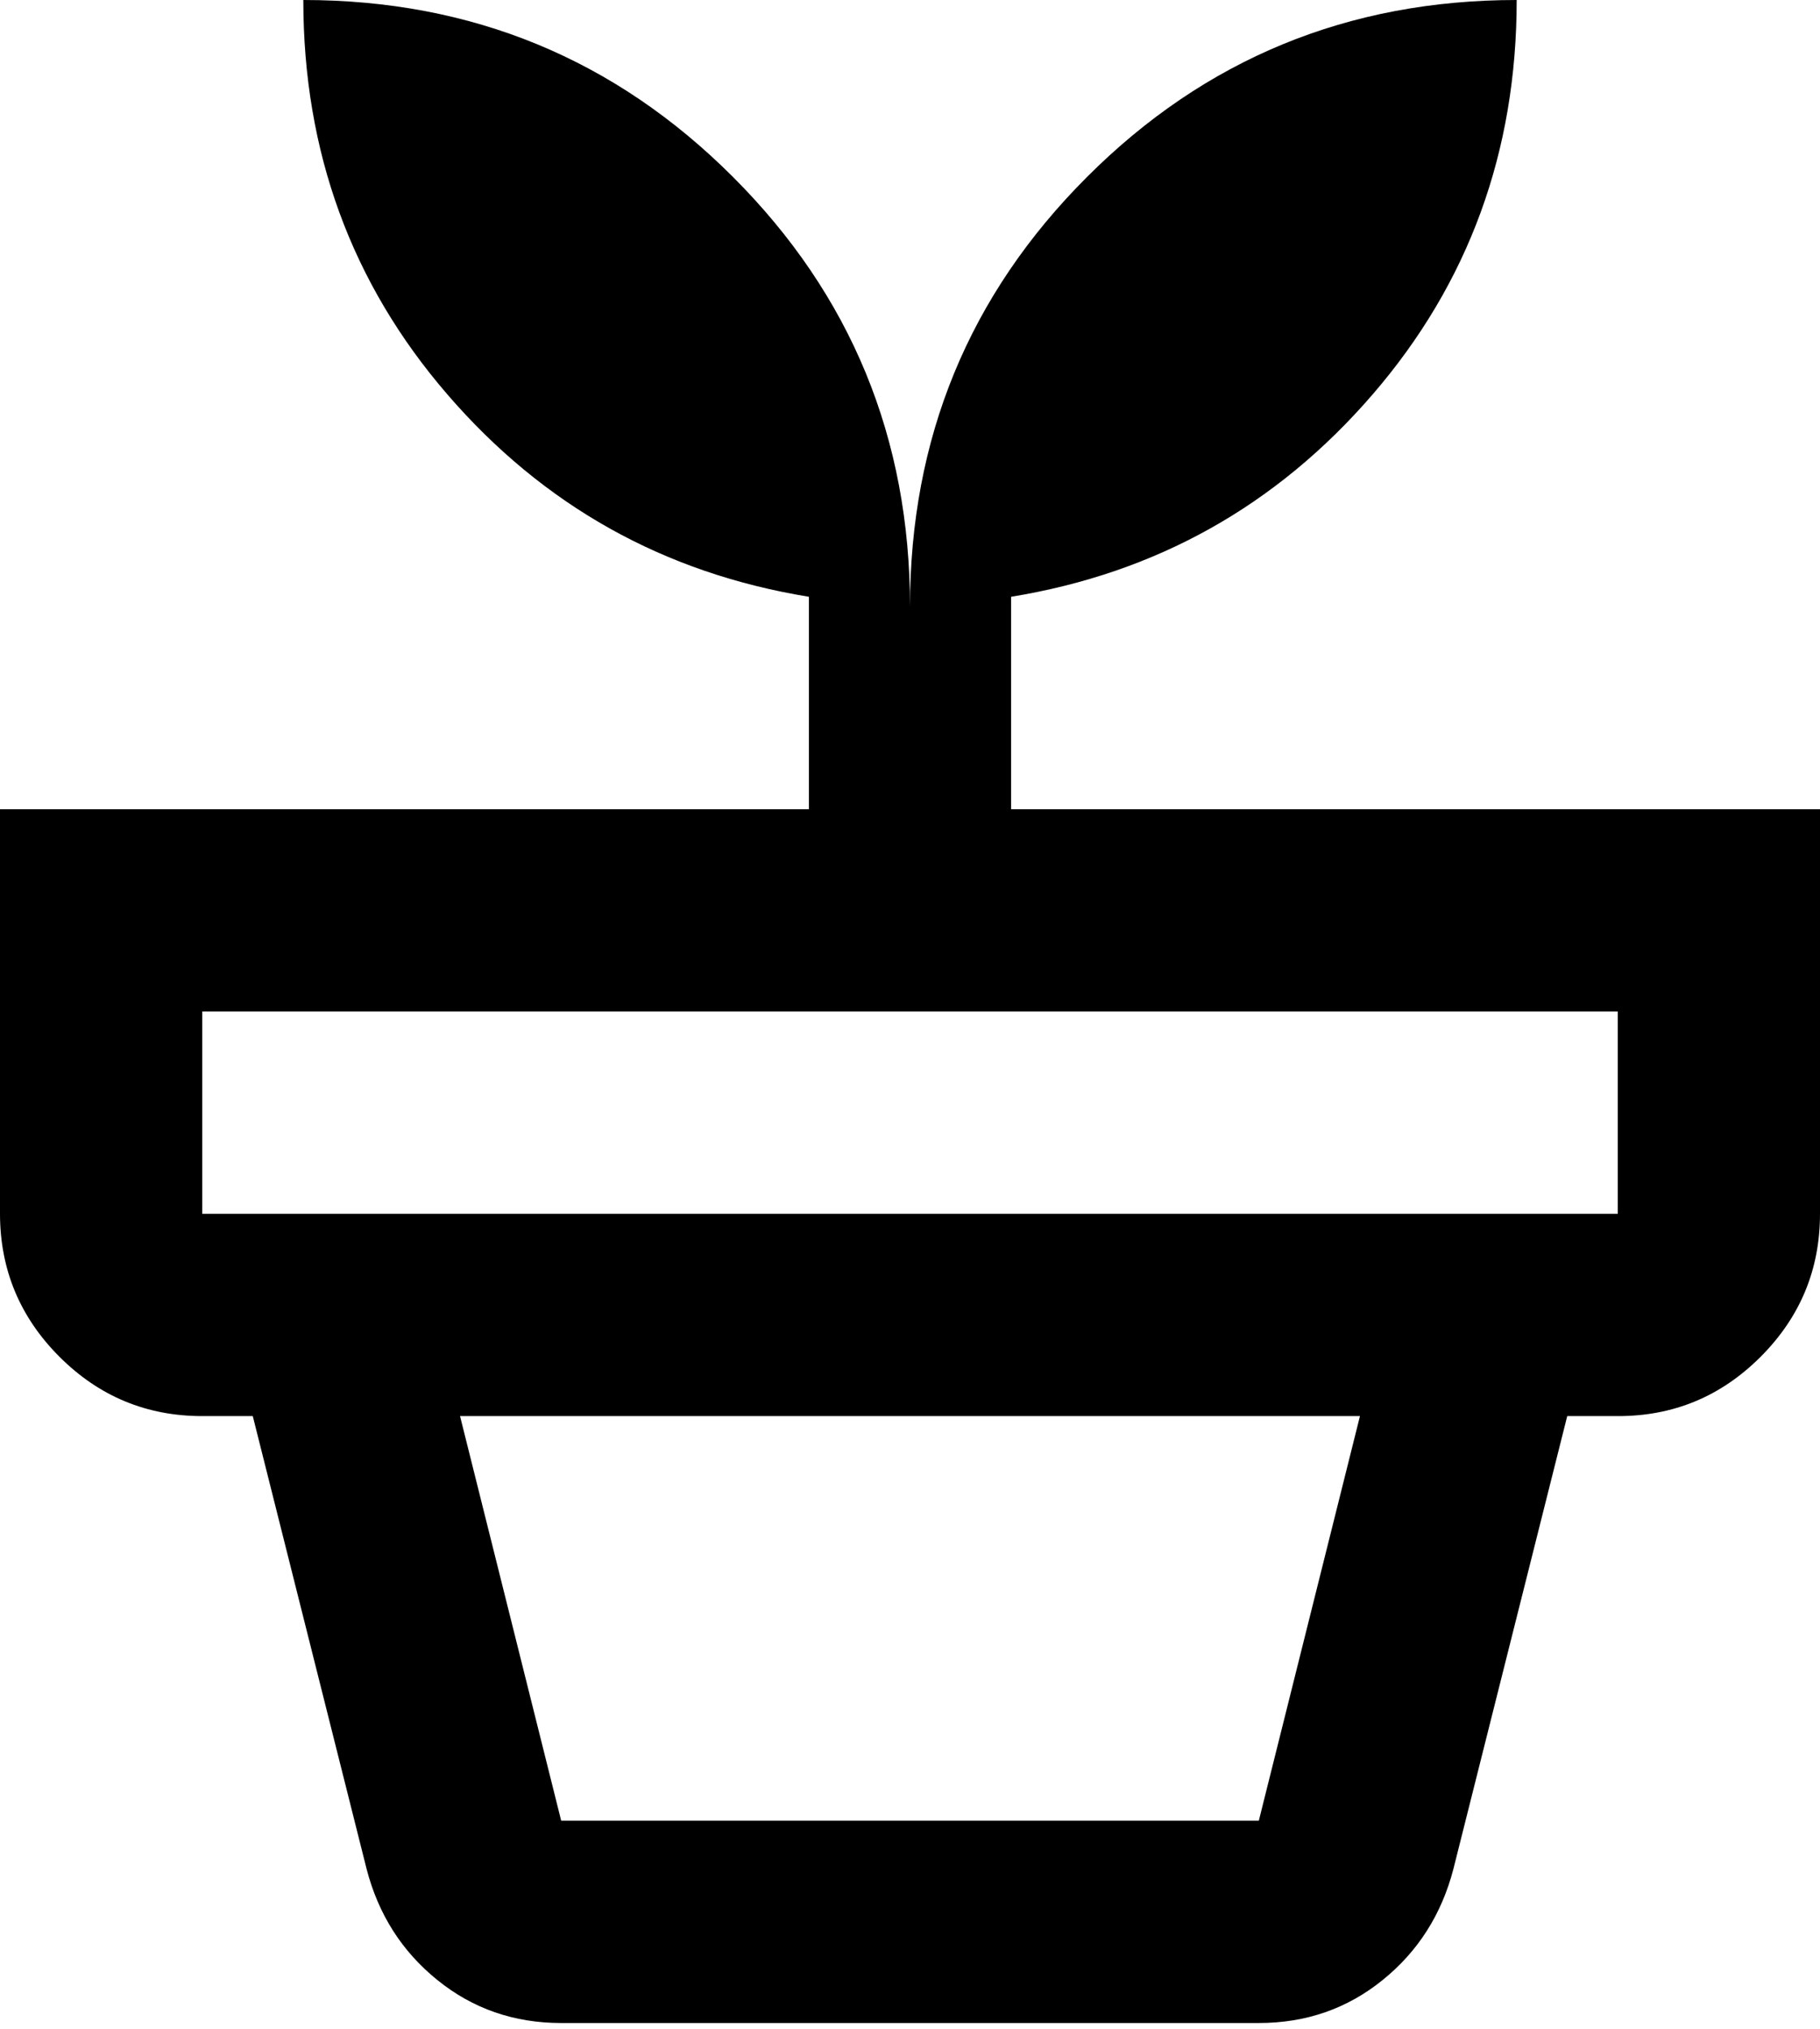<svg width="35" height="39" viewBox="0 0 35 39" fill="none" xmlns="http://www.w3.org/2000/svg">
<path d="M10.792 35H24.208L26.153 27.222H8.847L10.792 35ZM10.792 38.889C9.884 38.889 9.09 38.613 8.41 38.062C7.729 37.512 7.275 36.799 7.049 35.924L4.861 27.222H30.139L27.951 35.924C27.724 36.799 27.271 37.512 26.59 38.062C25.91 38.613 25.116 38.889 24.208 38.889H10.792ZM3.889 23.333H31.111V19.444H3.889V23.333ZM17.5 11.667C17.5 8.426 18.634 5.671 20.903 3.403C23.171 1.134 25.926 0 29.167 0C29.167 2.917 28.243 5.444 26.396 7.583C24.549 9.722 22.232 11.018 19.444 11.472V15.556H35V23.333C35 24.403 34.62 25.319 33.859 26.081C33.098 26.843 32.182 27.224 31.111 27.222H3.889C2.819 27.222 1.904 26.842 1.143 26.081C0.382 25.32 0.001 24.404 0 23.333V15.556H15.556V11.472C12.768 11.018 10.451 9.722 8.604 7.583C6.757 5.444 5.833 2.917 5.833 0C9.074 0 11.829 1.134 14.097 3.403C16.366 5.671 17.5 8.426 17.5 11.667Z" fill="black"/>
</svg>
